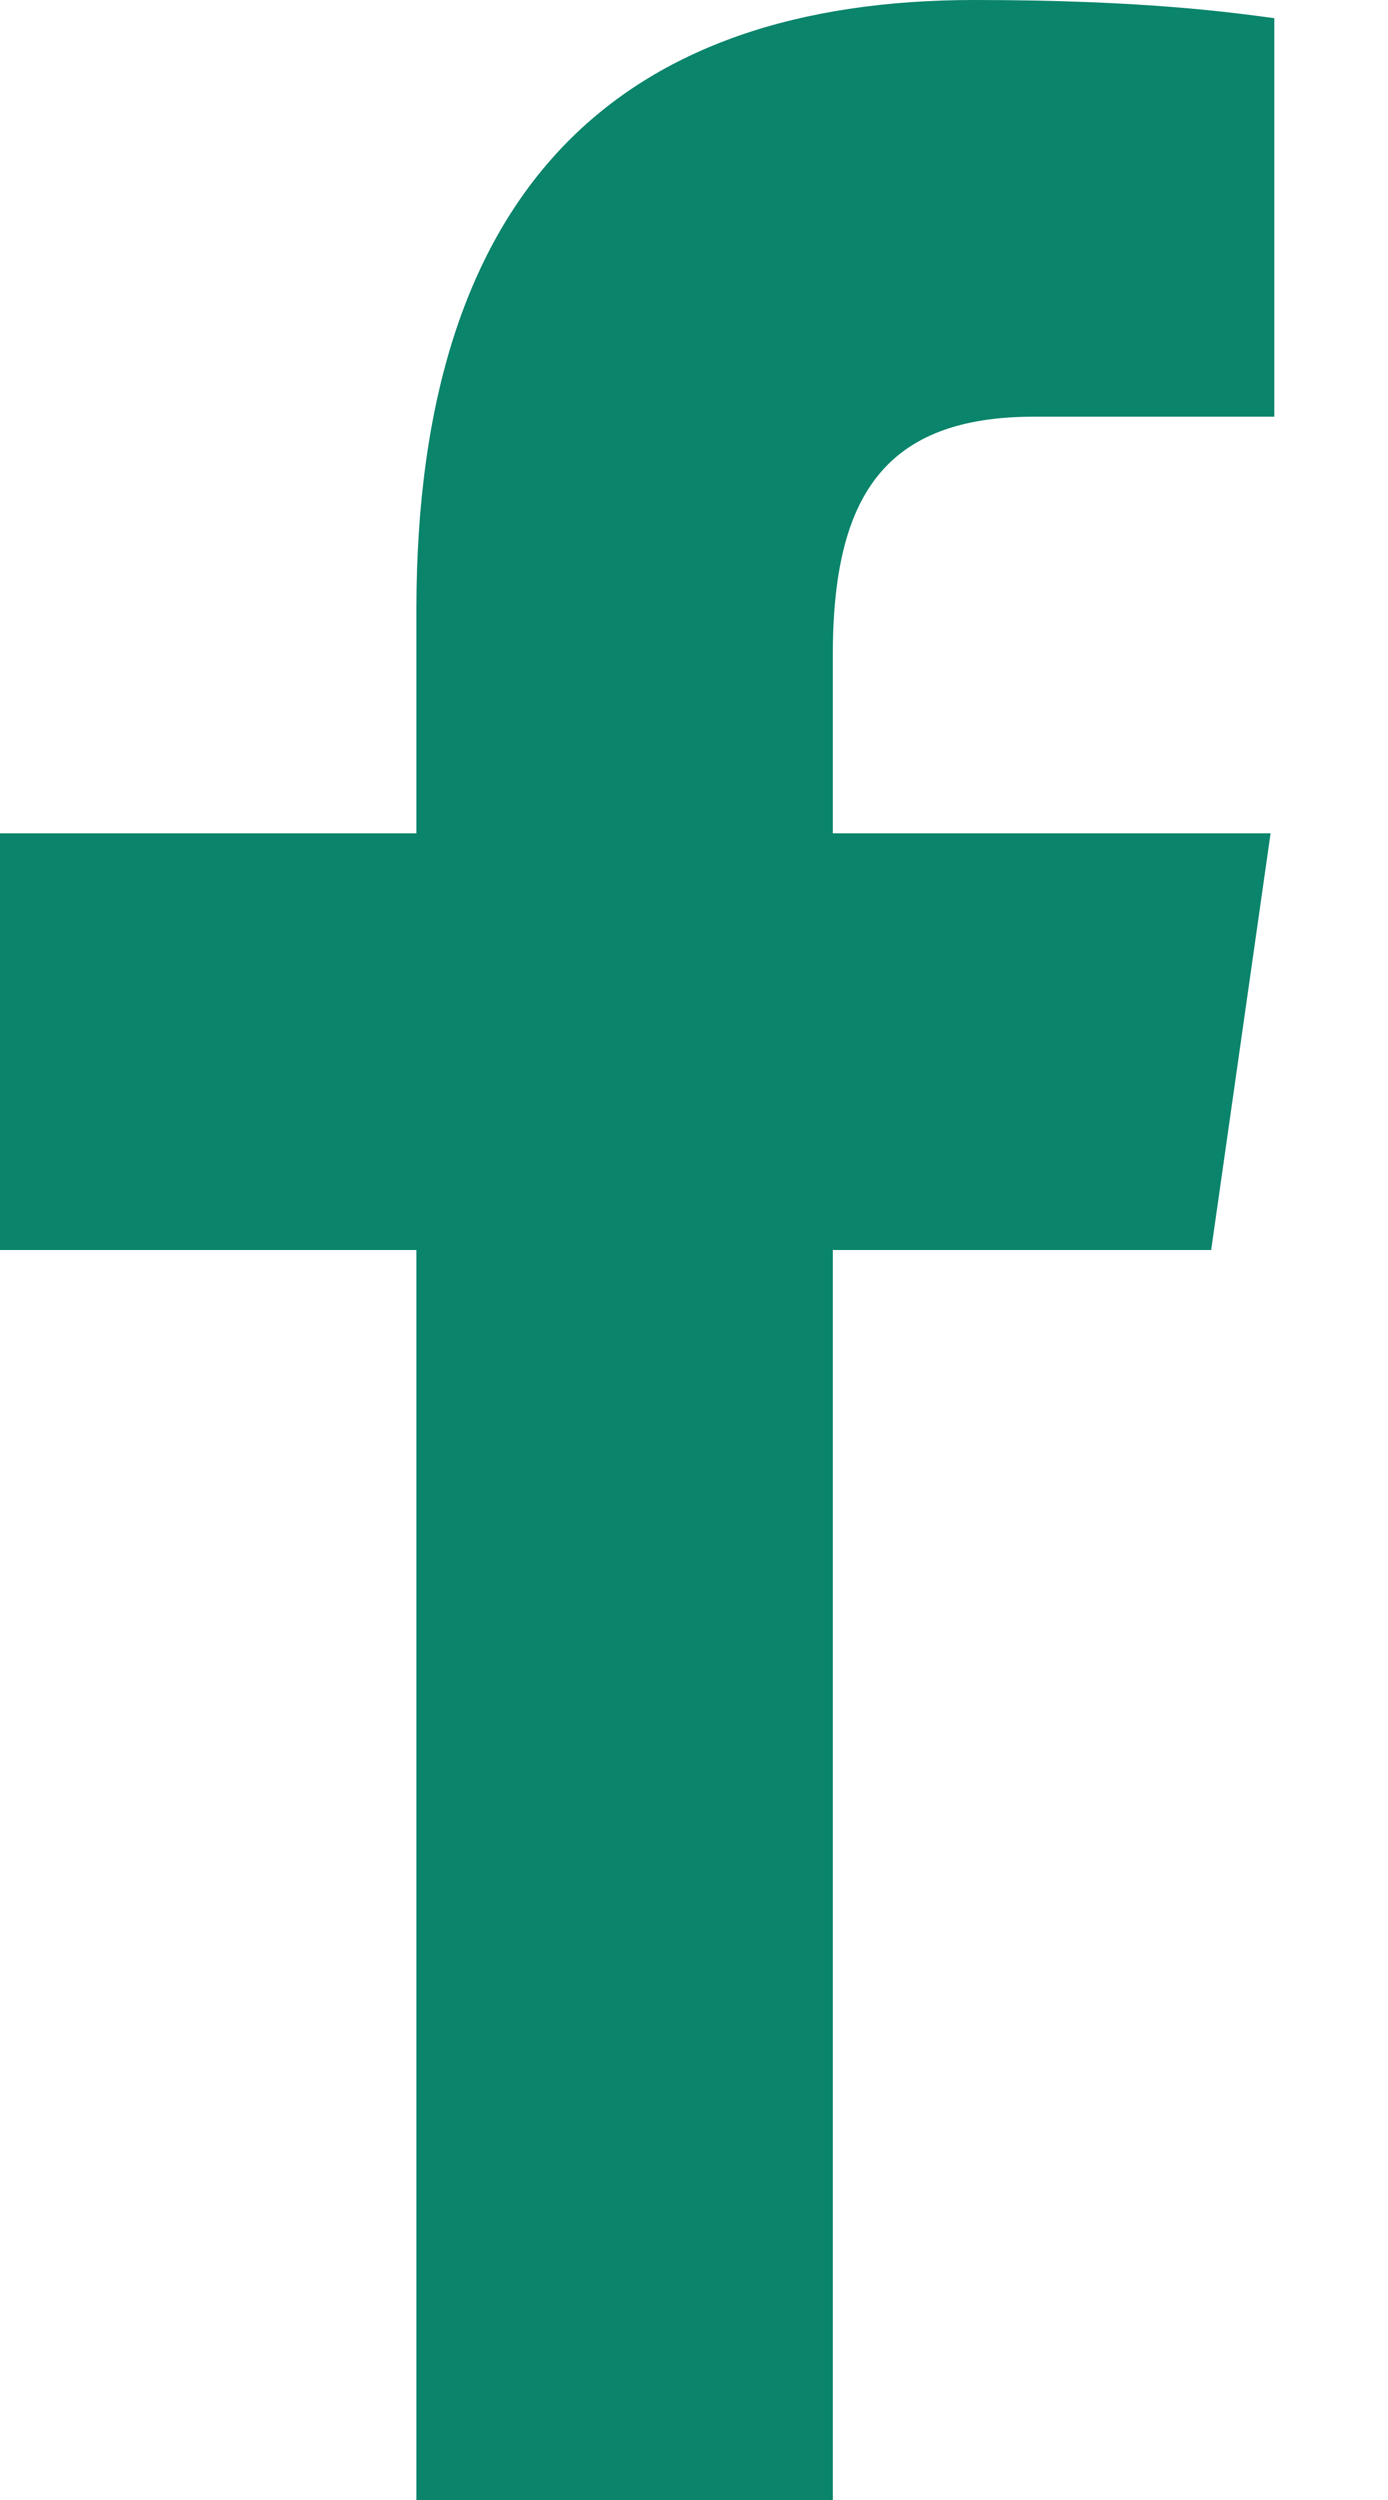 <svg width="10" height="18" viewBox="0 0 10 18" fill="none" xmlns="http://www.w3.org/2000/svg">
<path d="M3 18V9H0V6H3V4.389C3 1.339 4.486 0 7.021 0C8.235 0 8.877 0.09 9.181 0.131V3H7.452C6.376 3 6 3.568 6 4.718V6H9.154L8.726 9H6V18H3Z" fill="#0A846B"/>
</svg>
